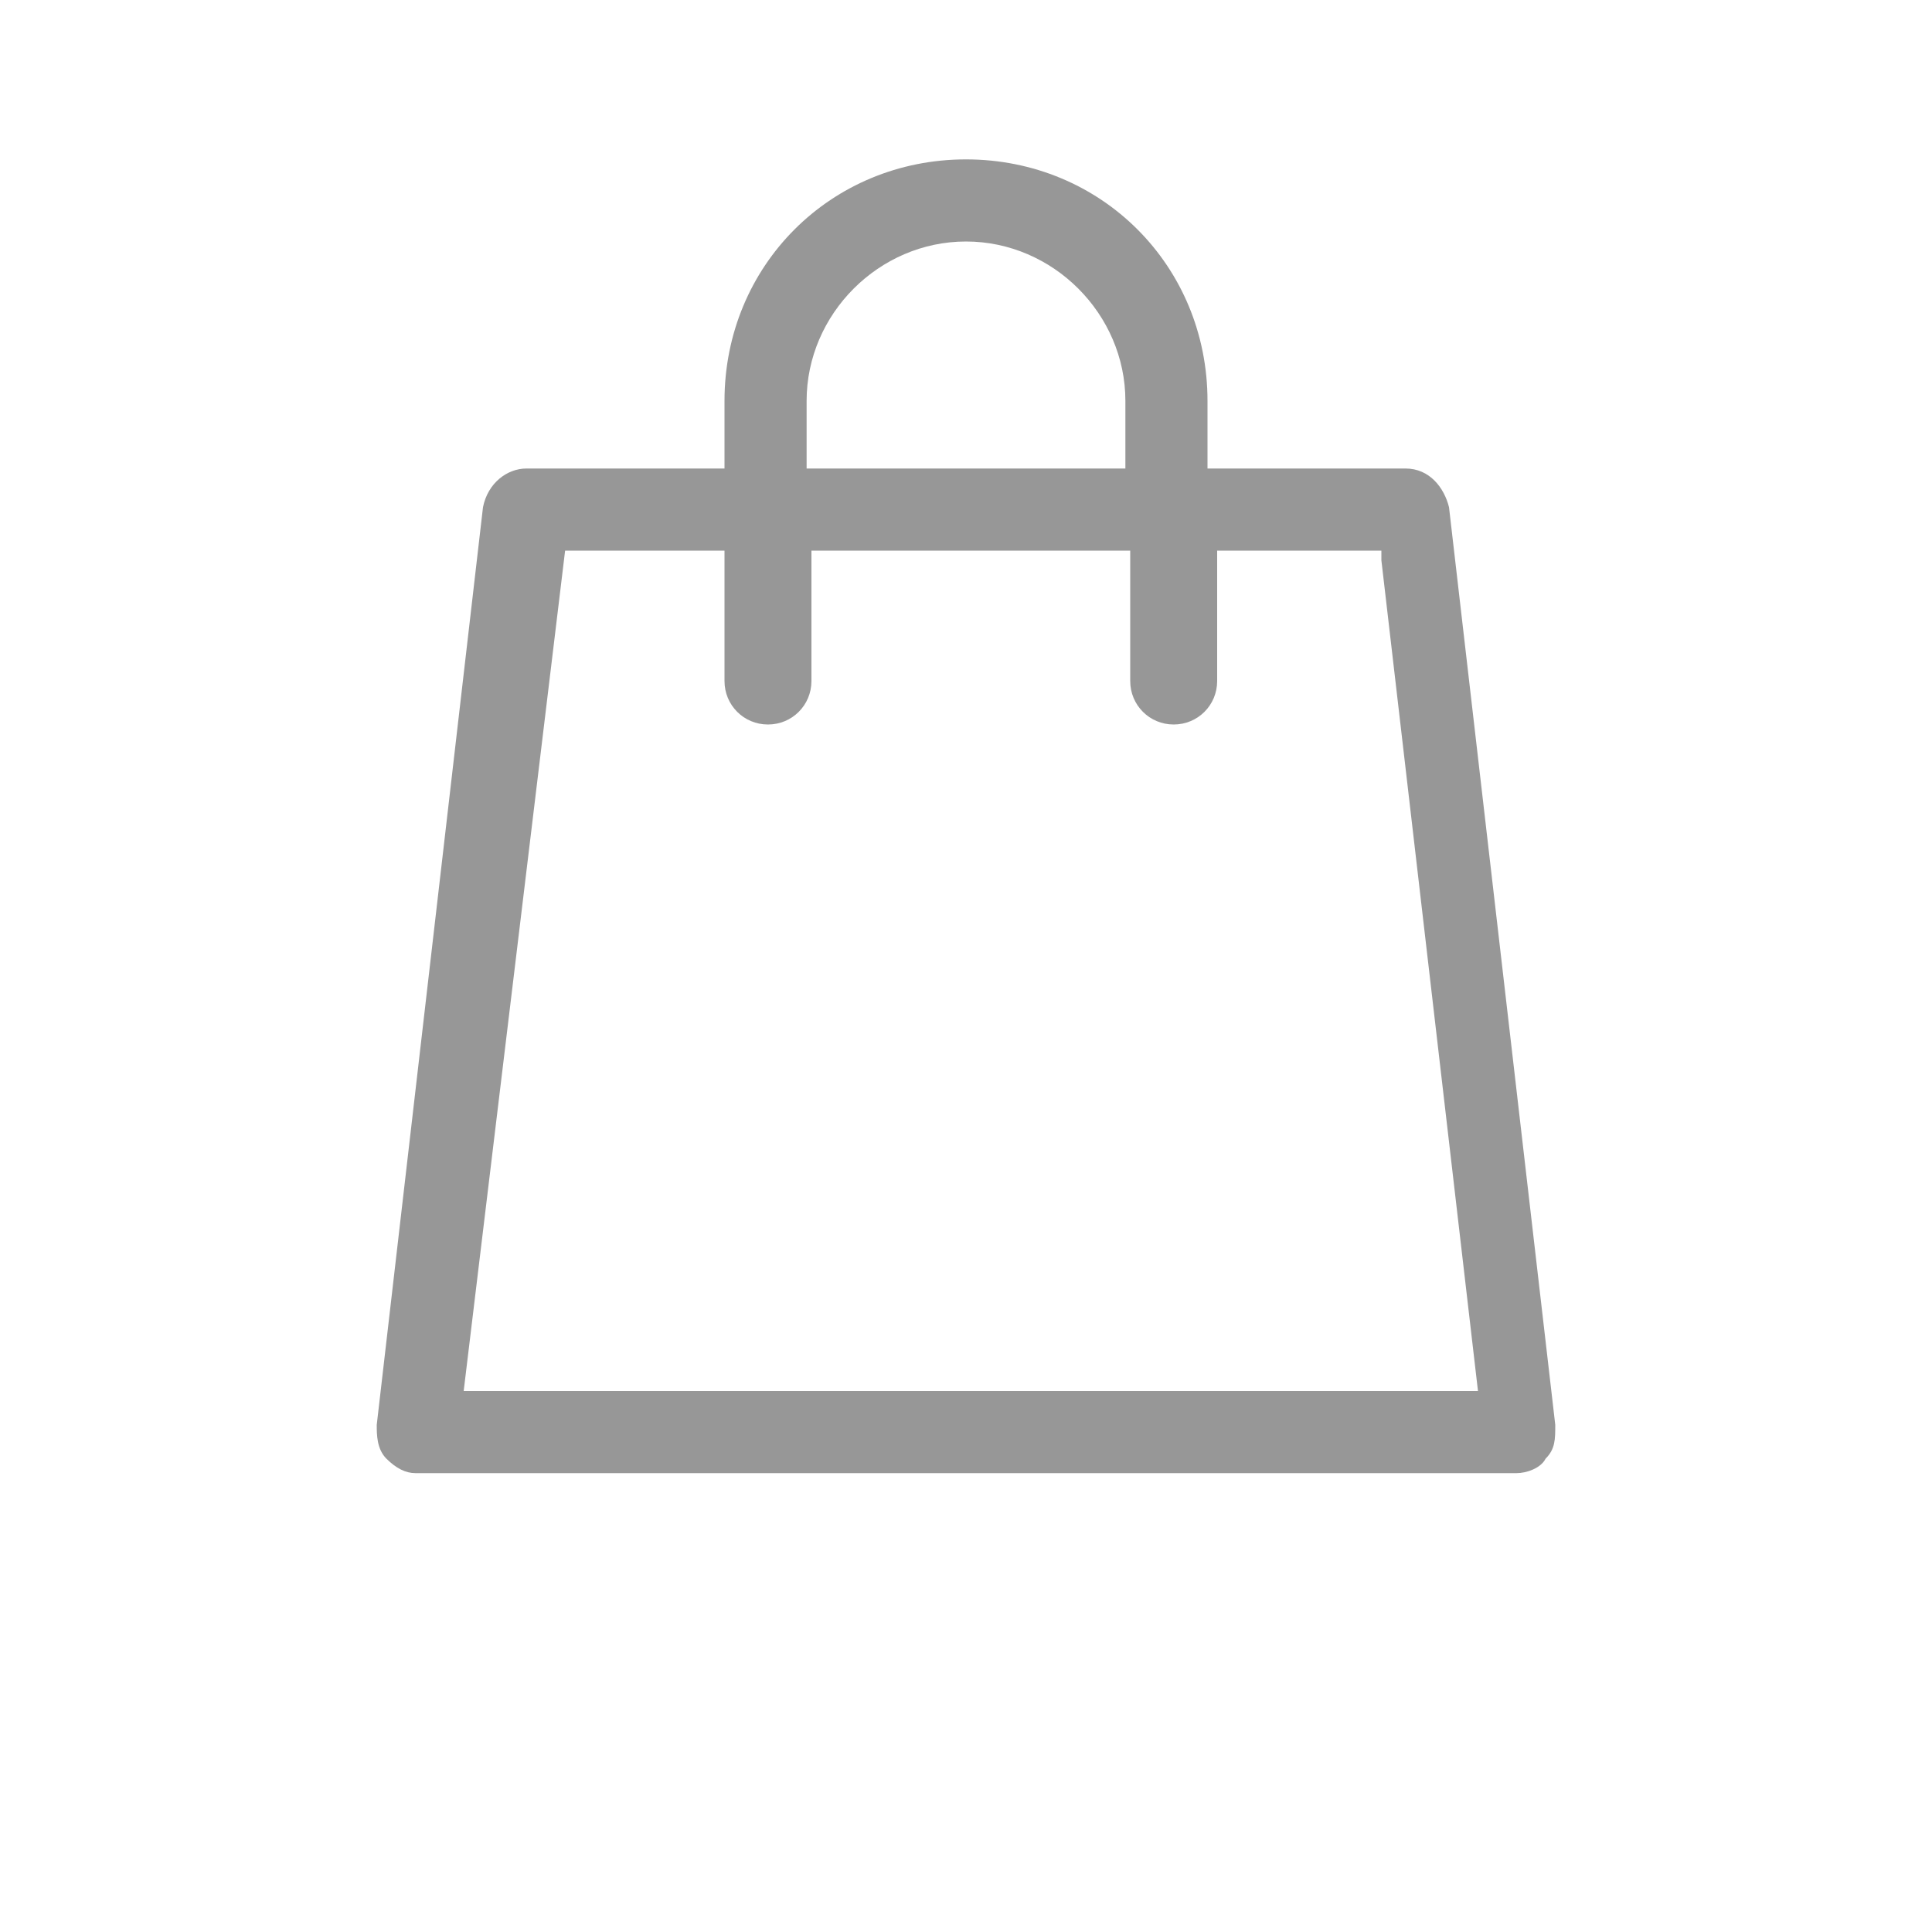 <?xml version="1.0" encoding="utf-8"?>
<!-- Generator: Adobe Illustrator 22.1.0, SVG Export Plug-In . SVG Version: 6.00 Build 0)  -->
<svg version="1.1" id="Layer_1" xmlns="http://www.w3.org/2000/svg" xmlns:xlink="http://www.w3.org/1999/xlink" x="0px" y="0px"
	 viewBox="0 0 40 40" style="enable-background:new 0 0 40 40;" xml:space="preserve">
<style type="text/css">
	.st0{opacity:0.5;fill:#303030;}
</style>
<path class="st0" d="M30,10.5c-0.1-0.4-0.4-0.8-0.9-0.8H25V8.3c0-2.8-2.2-5-5-5s-5,2.2-5,5v1.4h-4.1c-0.4,0-0.8,0.3-0.9,0.8
	L7.8,29.5c0,0.2,0,0.5,0.2,0.7c0.2,0.2,0.4,0.3,0.6,0.3h22.8c0.2,0,0.5-0.1,0.6-0.3c0.2-0.2,0.2-0.4,0.2-0.7L30,10.5z M16.7,8.3
	C16.7,6.5,18.2,5,20,5s3.3,1.5,3.3,3.3v1.4h-6.6V8.3z M9.6,28.8l2.1-17.4H15v2.7c0,0.5,0.4,0.9,0.9,0.9s0.9-0.4,0.9-0.9v-2.7h6.6
	v2.7c0,0.5,0.4,0.9,0.9,0.9c0.5,0,0.9-0.4,0.9-0.9v-2.7h3.4l0,0.2l2,17.2H9.6z"/>
</svg>
